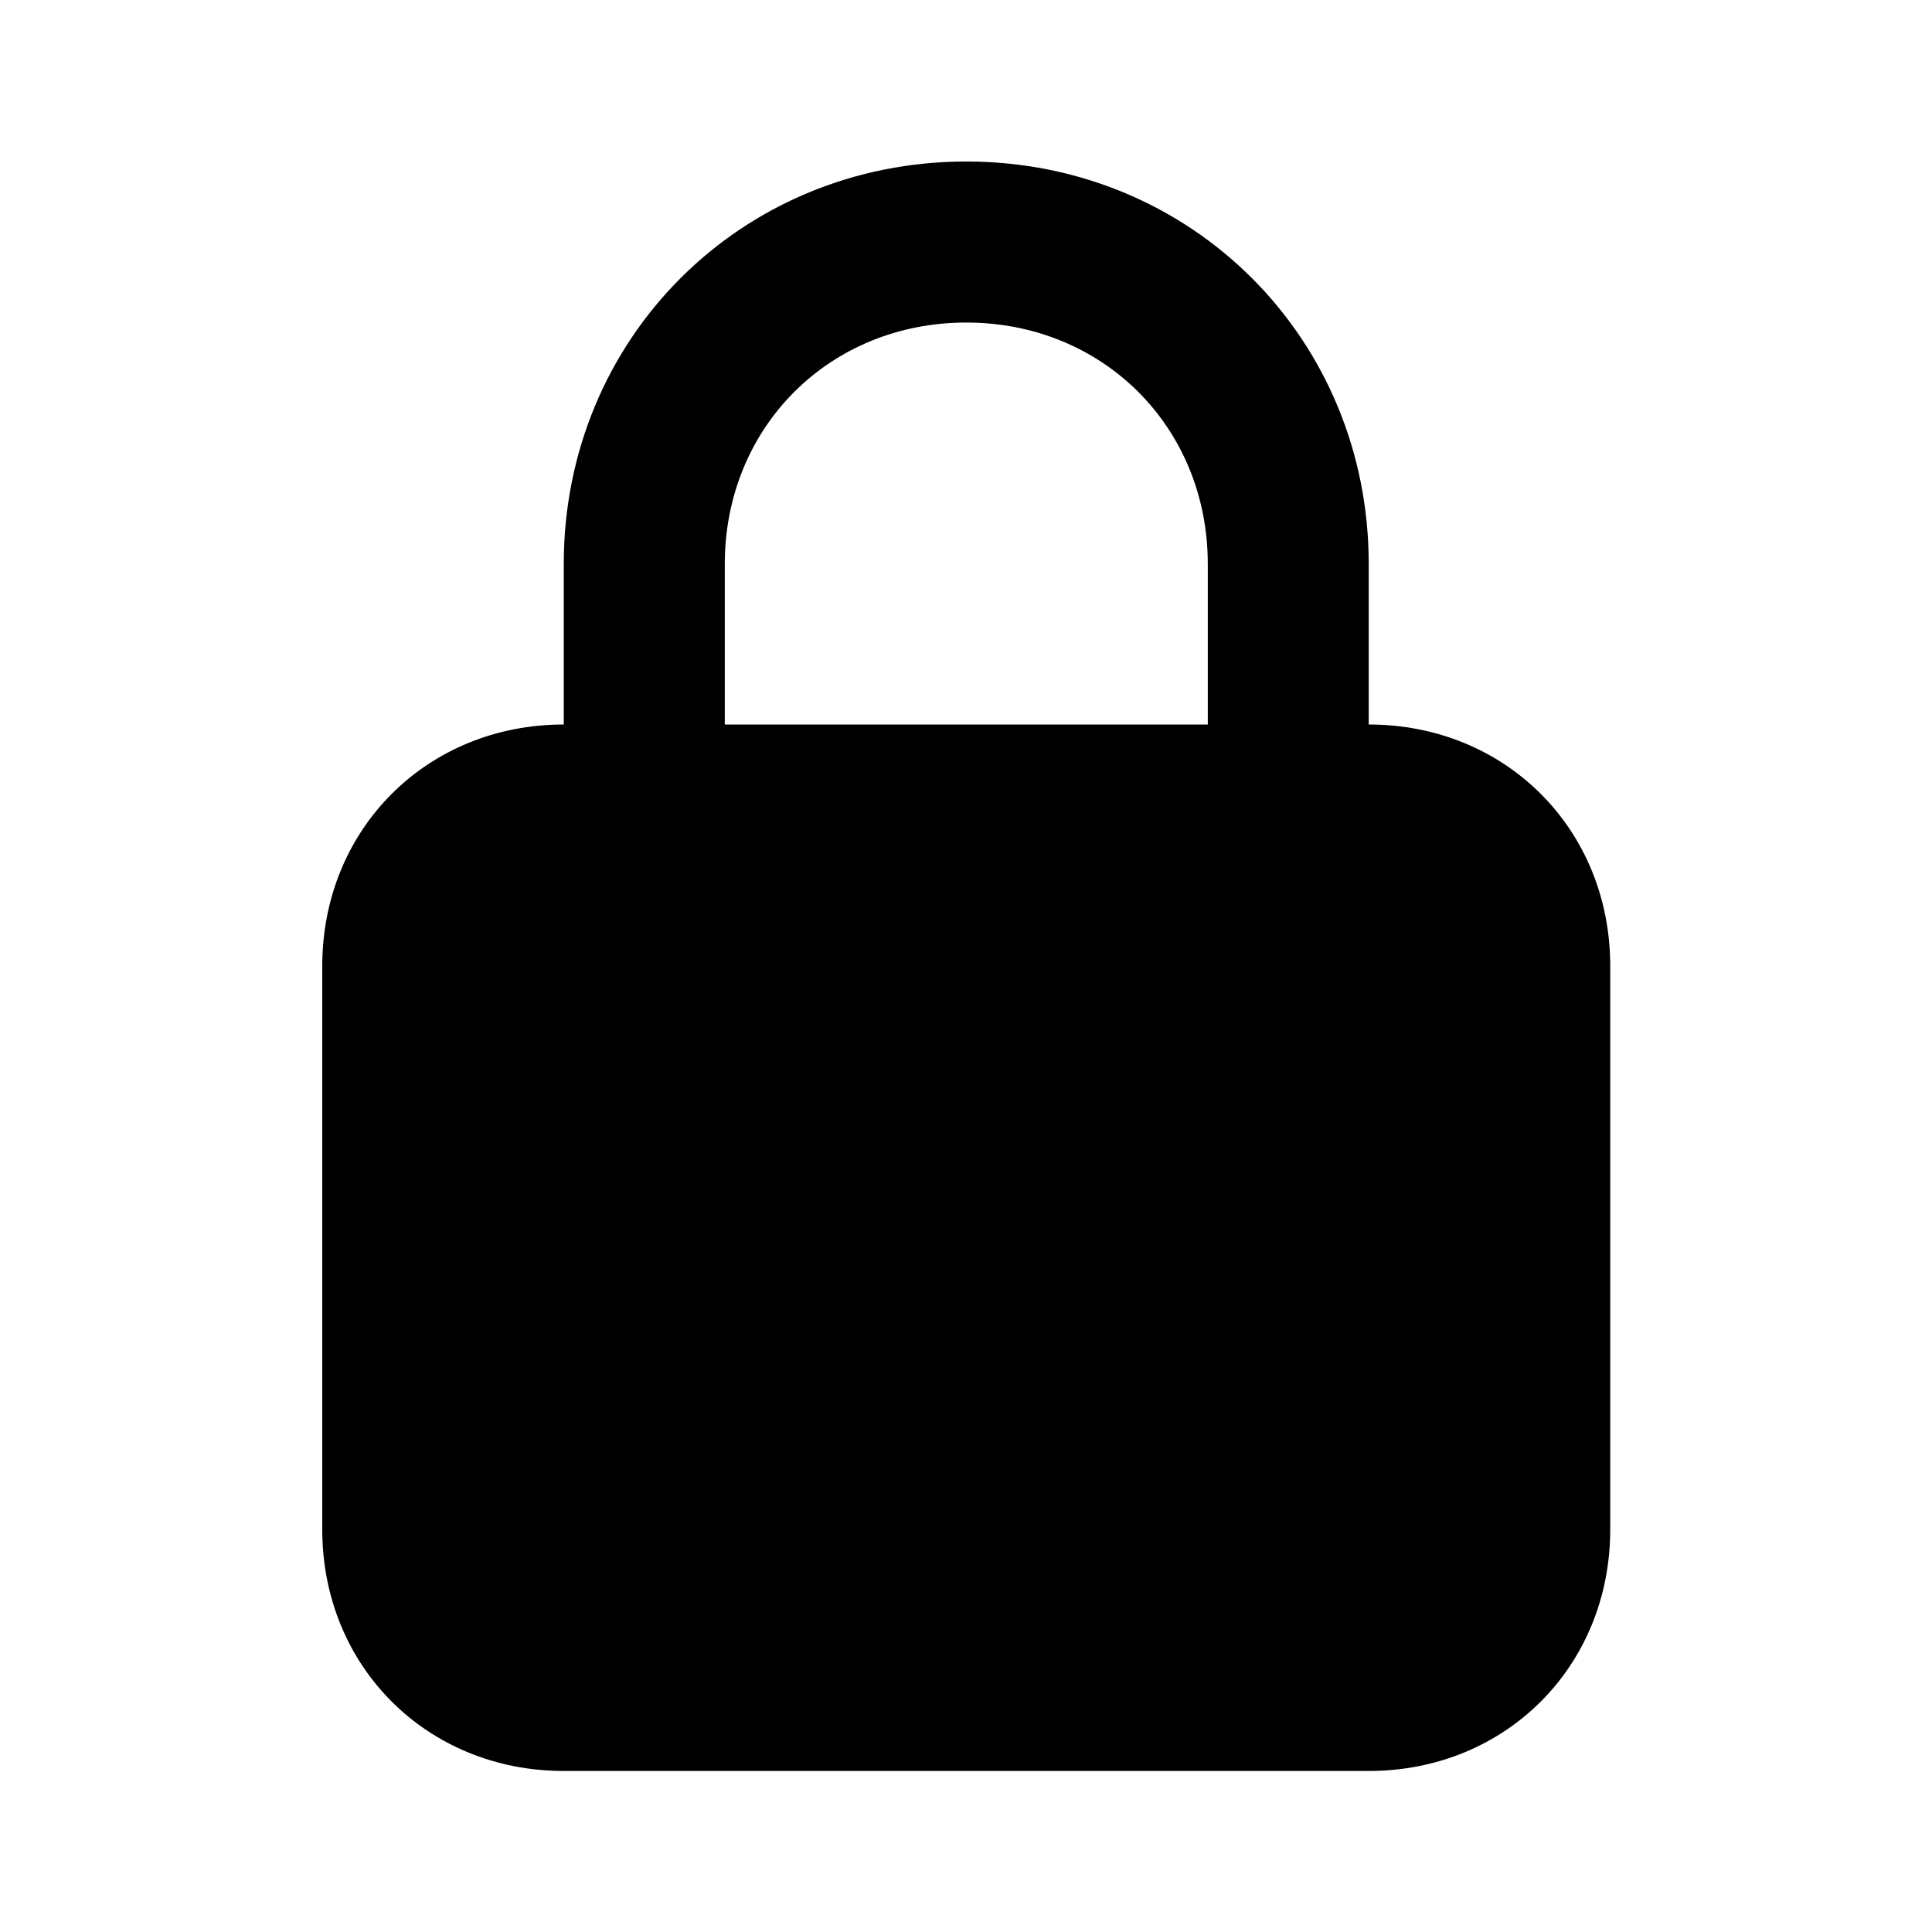 <svg width="20" height="20" viewBox="0 0 20 20" fill="none" xmlns="http://www.w3.org/2000/svg">
    <path
        d="M7.503 5.839C7.503 4.422 8.586 3.339 10.003 3.339C11.419 3.339 12.503 4.422 12.503 5.839V7.505H14.169V5.839C14.169 3.505 12.336 1.672 10.003 1.672C7.669 1.672 5.836 3.505 5.836 5.839V7.505H7.503V5.839Z"
        fill="currentColor" />
    <path
        d="M14.169 7.5H5.836C4.419 7.5 3.336 8.583 3.336 10V15.833C3.336 17.25 4.419 18.333 5.836 18.333H14.169C15.586 18.333 16.669 17.25 16.669 15.833V10C16.669 8.583 15.586 7.5 14.169 7.5Z"
        fill="currentColor" />
</svg>